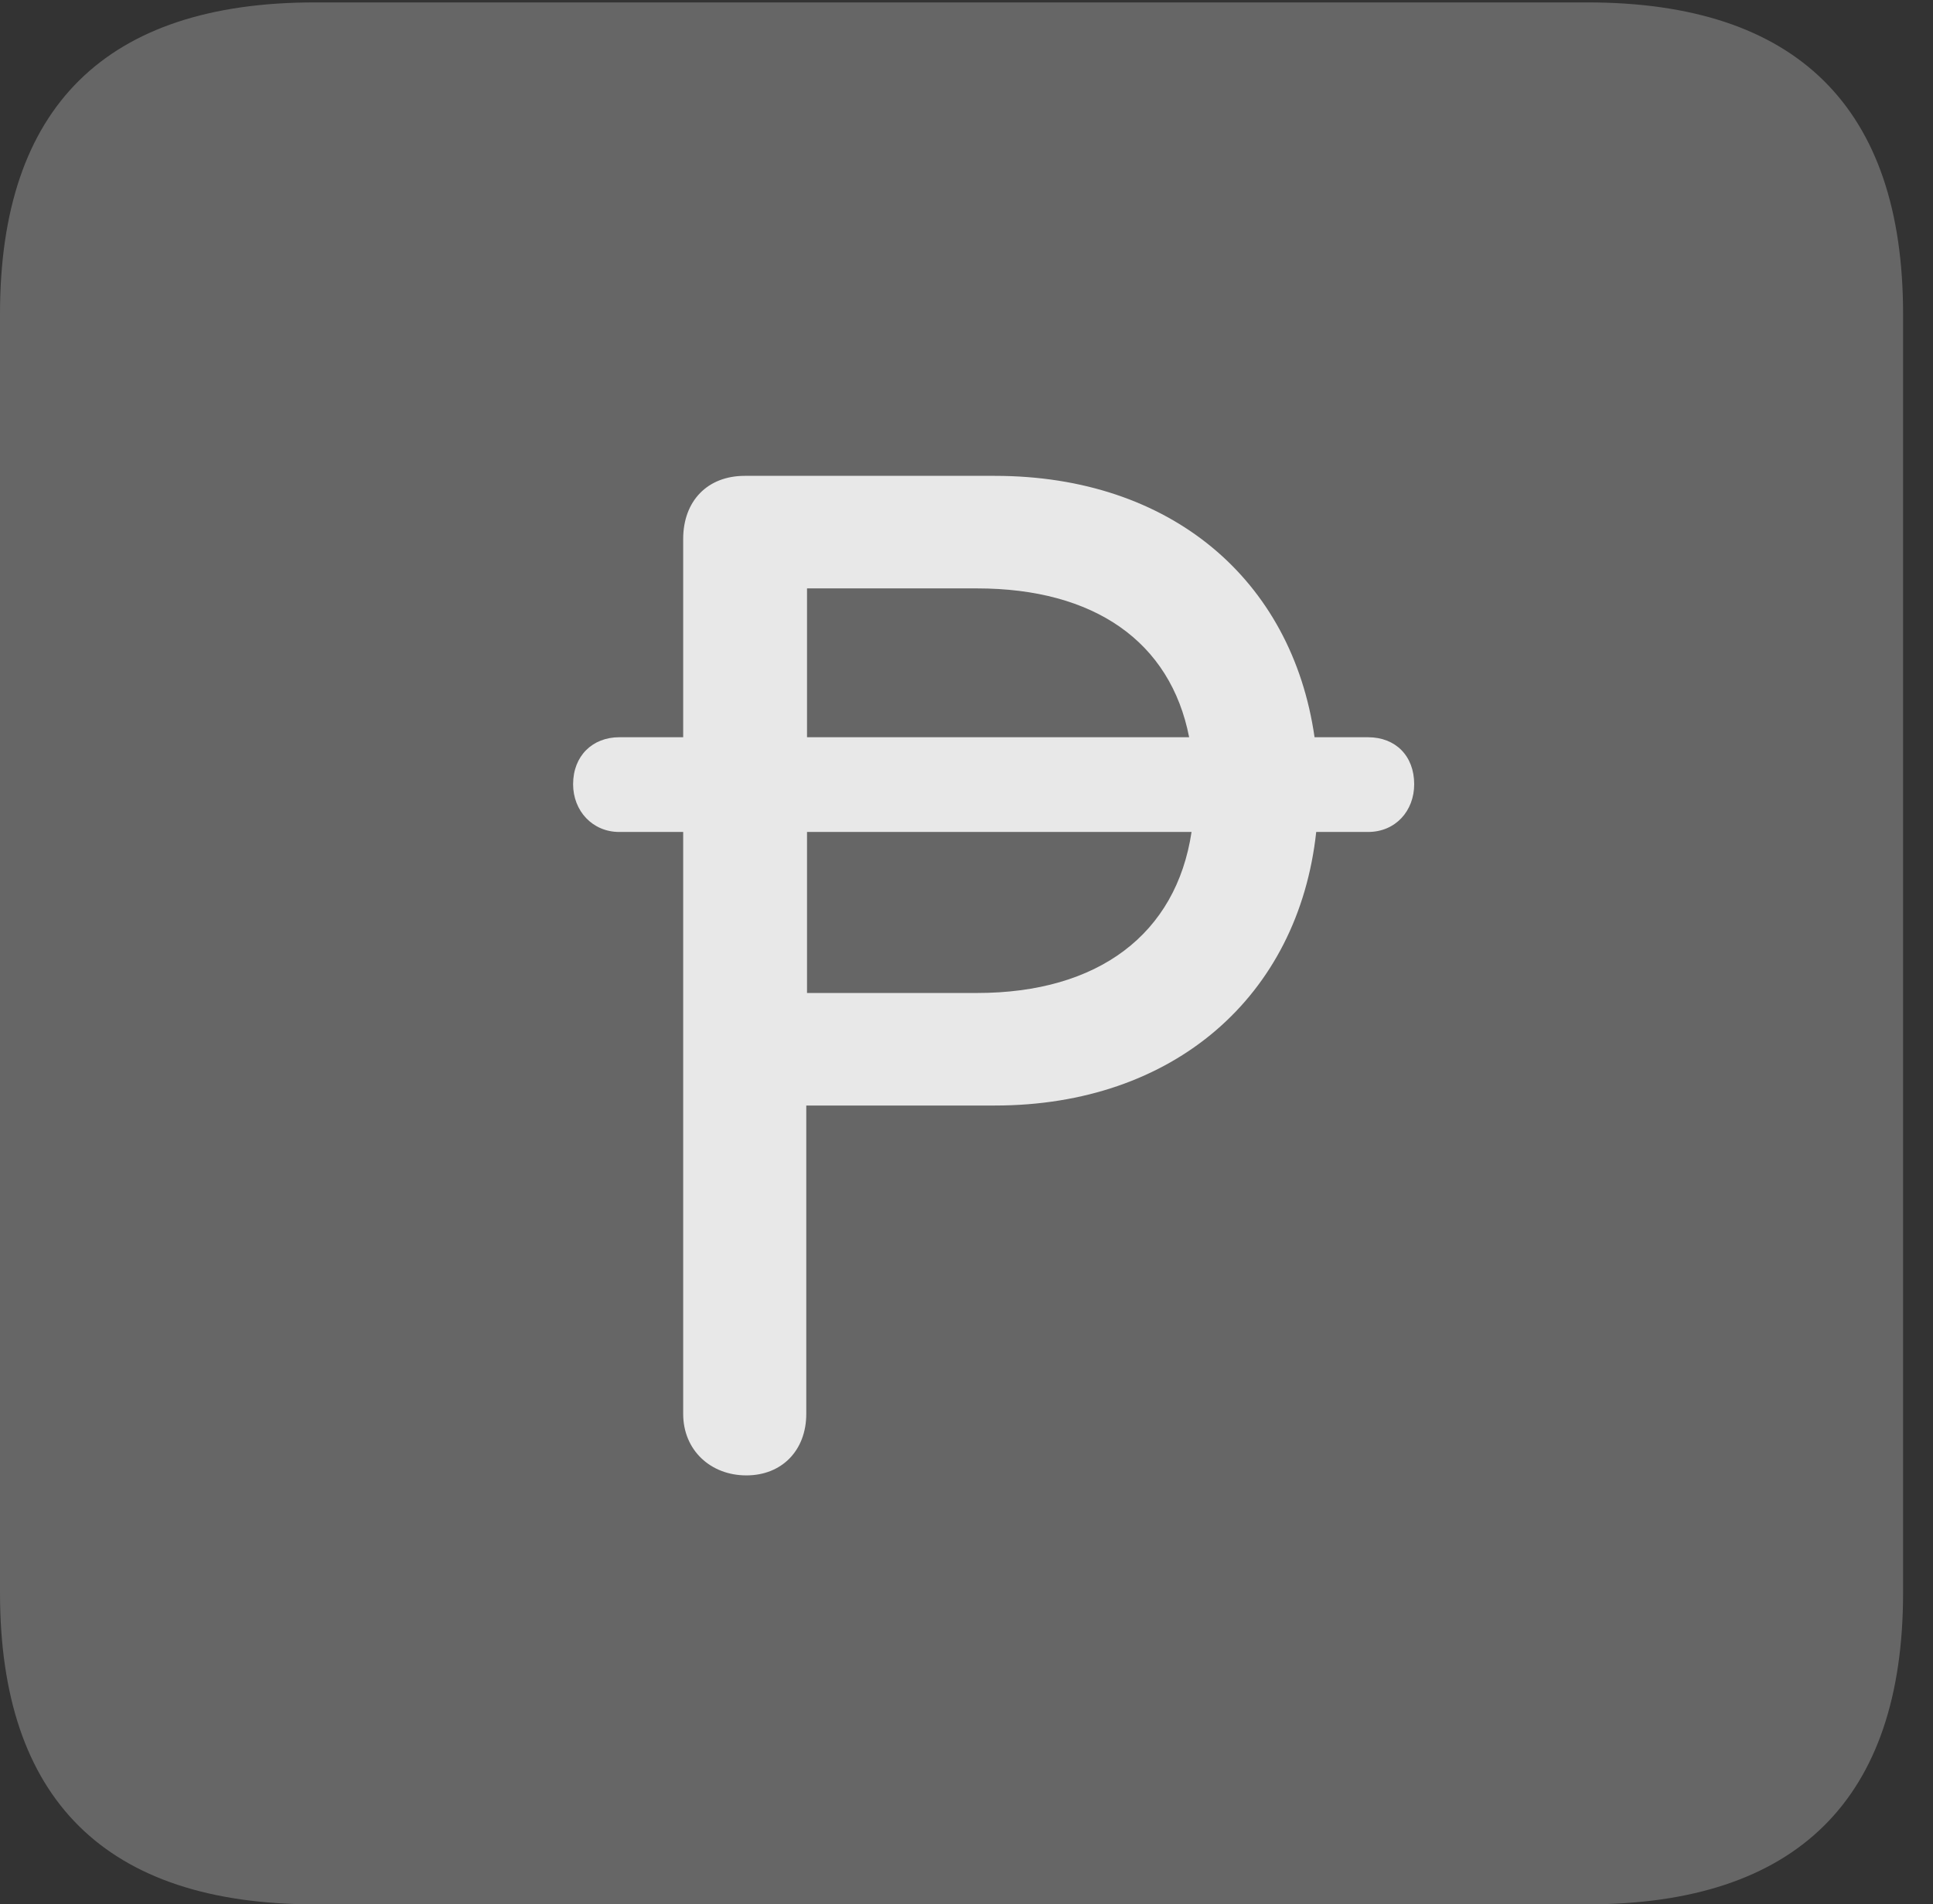 <?xml version="1.0" encoding="UTF-8"?>
<!--Generator: Apple Native CoreSVG 232.5-->
<!DOCTYPE svg
PUBLIC "-//W3C//DTD SVG 1.1//EN"
       "http://www.w3.org/Graphics/SVG/1.1/DTD/svg11.dtd">
<svg version="1.1" xmlns="http://www.w3.org/2000/svg" xmlns:xlink="http://www.w3.org/1999/xlink" width="23.32" height="22.979">
 <rect width="100%" height="100%" fill="#333333" stroke="none"/>
 <g>
  <rect height="22.979" opacity="0" width="23.32" x="0" y="0"/>
  <path d="M3.799 22.979L19.15 22.979C21.68 22.979 22.959 21.709 22.959 19.219L22.959 3.789C22.959 1.299 21.68 0.029 19.15 0.029L3.799 0.029C1.279 0.029 0 1.289 0 3.789L0 19.219C0 21.719 1.279 22.979 3.799 22.979Z" fill="#ffffff" fill-opacity="0.25"/>
  <path d="M6.914 9.463C6.914 9.121 7.148 8.896 7.471 8.896L8.242 8.896L8.242 6.504C8.242 6.045 8.535 5.742 8.984 5.742L12.002 5.742C14.121 5.742 15.586 6.992 15.859 8.896L16.504 8.896C16.836 8.896 17.061 9.121 17.061 9.463C17.061 9.785 16.836 10.039 16.504 10.039L15.879 10.039C15.664 12.021 14.16 13.34 12.002 13.34L9.727 13.34L9.727 17.061C9.727 17.5 9.434 17.803 9.004 17.803C8.574 17.803 8.242 17.5 8.242 17.061L8.242 10.039L7.471 10.039C7.148 10.039 6.914 9.785 6.914 9.463ZM9.736 11.982L11.787 11.982C13.252 11.982 14.19 11.27 14.375 10.039L9.736 10.039ZM9.736 8.896L14.346 8.896C14.121 7.744 13.203 7.1 11.787 7.1L9.736 7.1Z" fill="#ffffff" fill-opacity="0.85"/>
 </g>
</svg>
